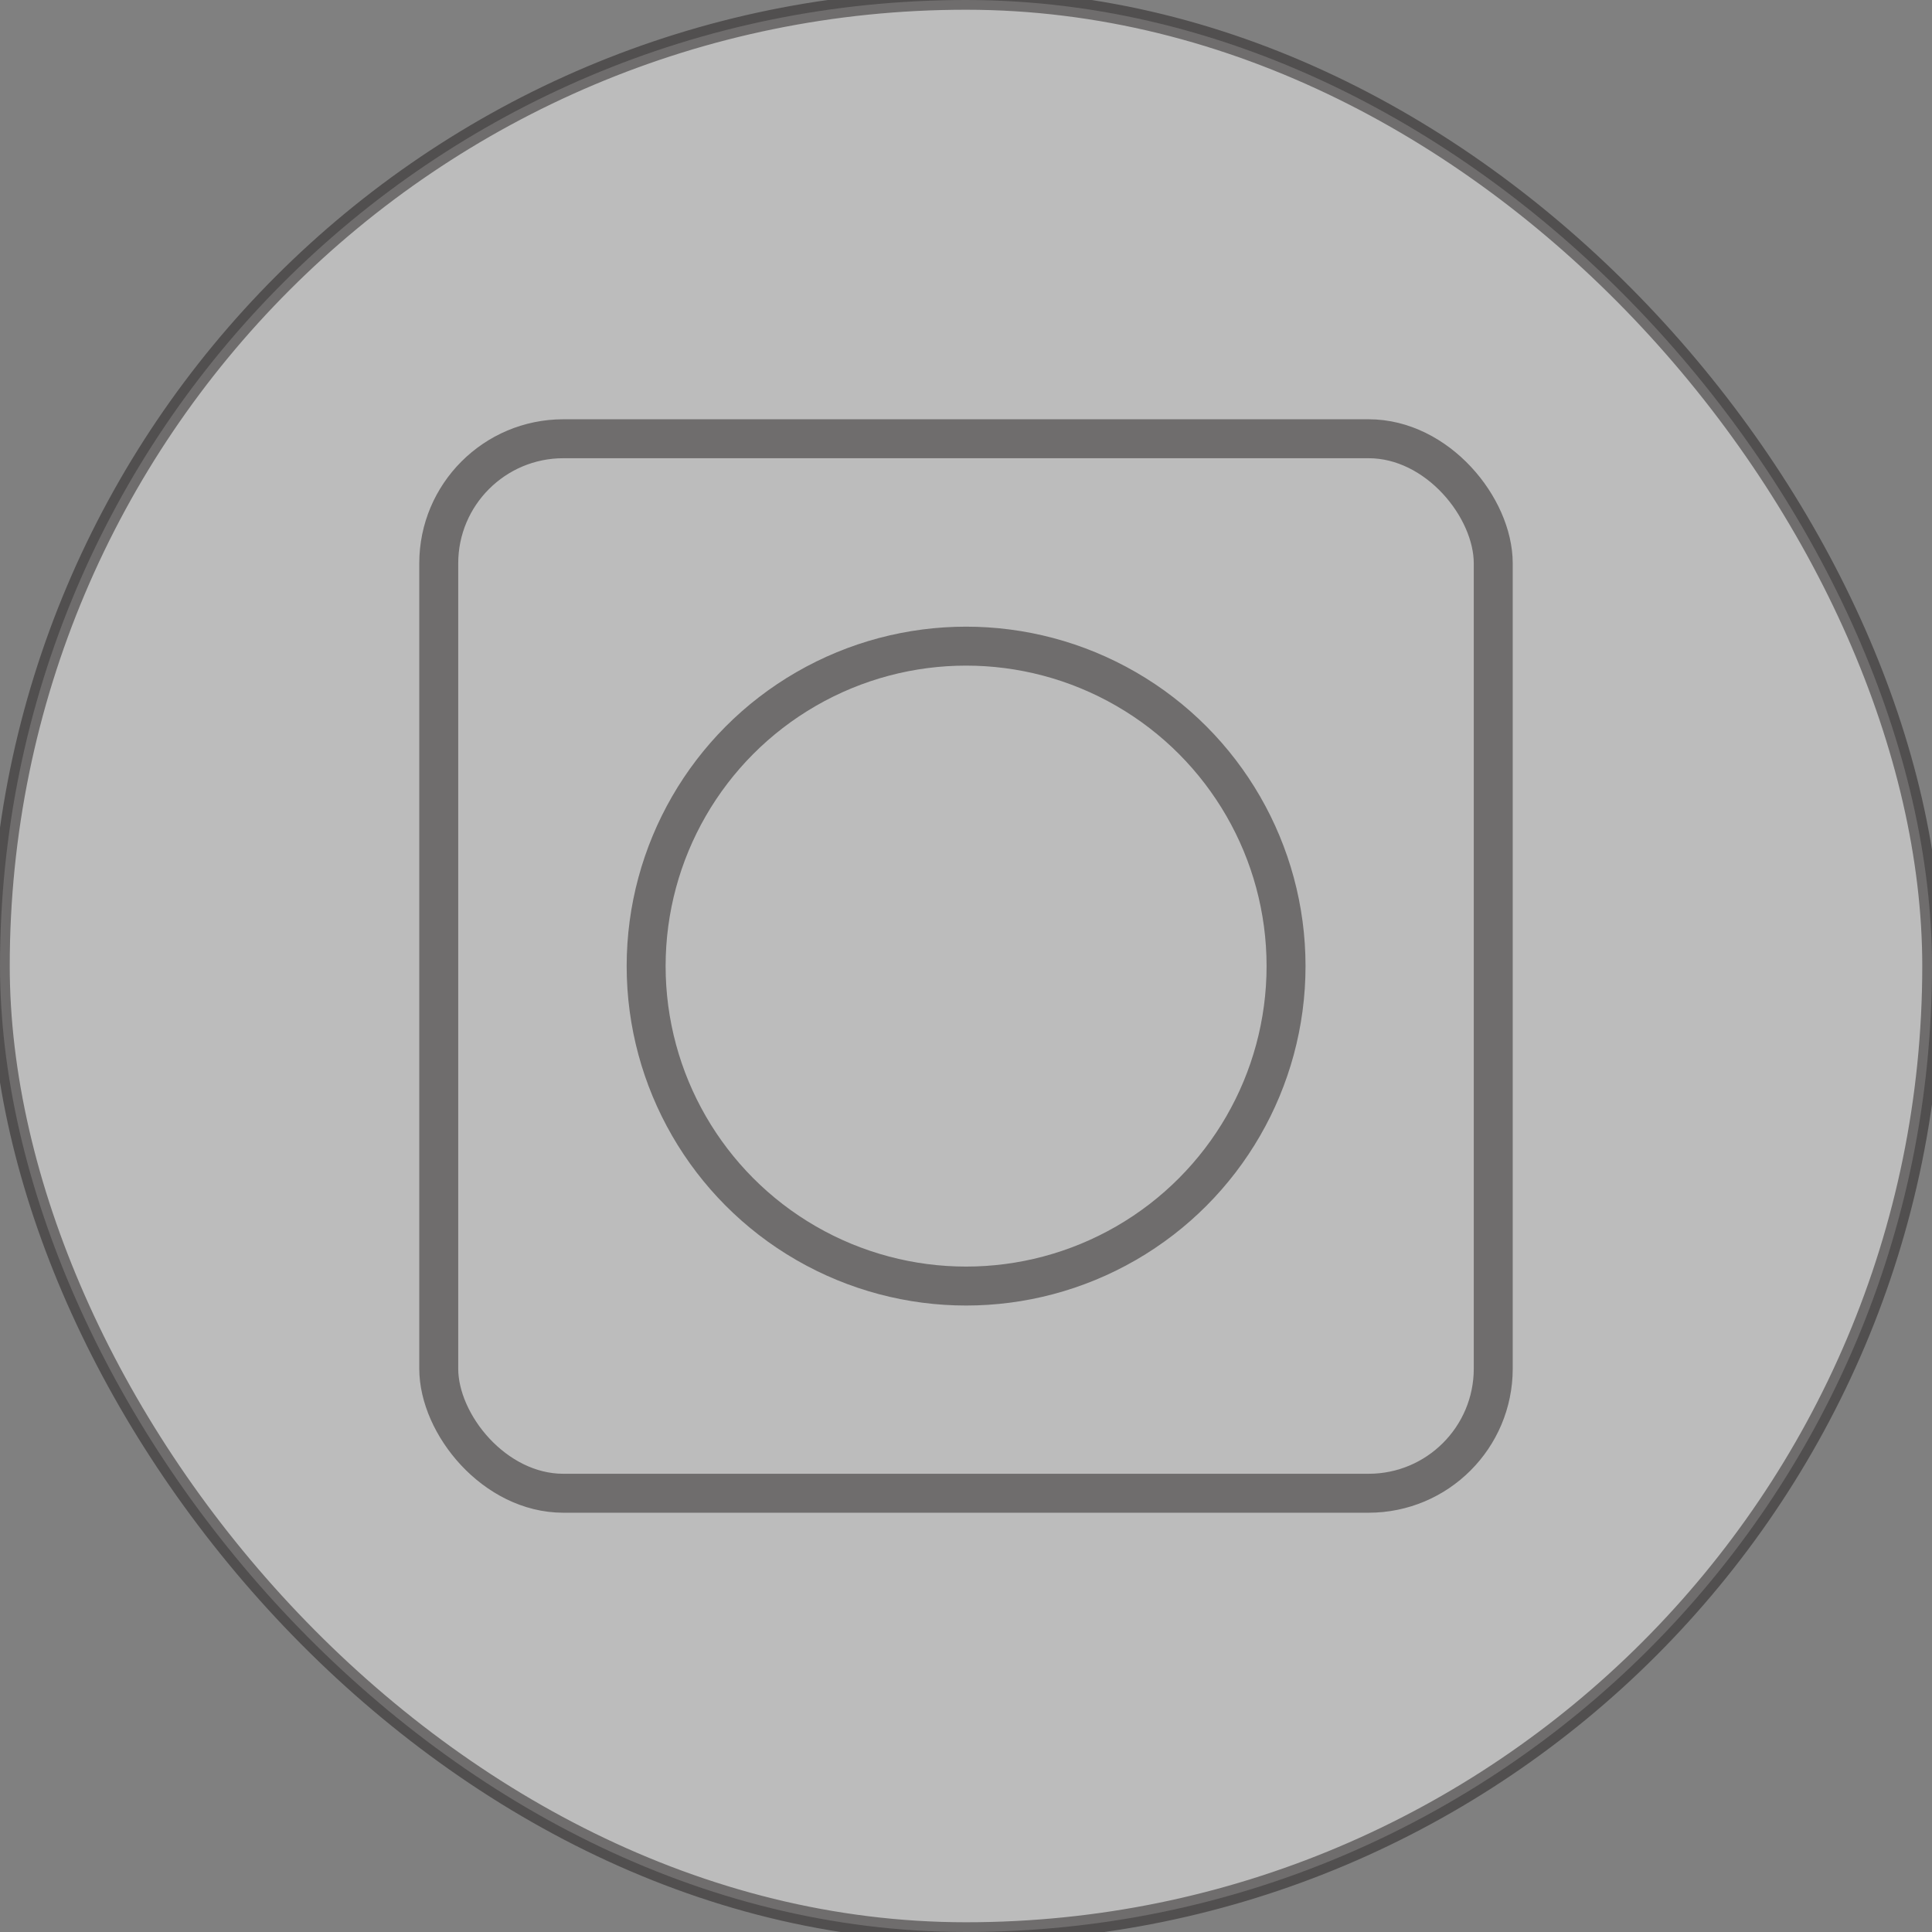 <svg id="레이어_1" data-name="레이어 1" xmlns="http://www.w3.org/2000/svg" viewBox="0 0 99.21 99.21"><rect x="0" y="0" width="99.21" height="99.21" fill="#808080" stroke="none"/><defs><style>.cls-1{fill:#f9f9f9;}.cls-1,.cls-2{stroke:#221e1f;stroke-miterlimit:10;opacity:0.5;}.cls-2{fill:none;stroke-width:2px;}</style></defs><title>logo4</title><rect class="cls-1" width="99.21" height="99.21" rx="49.61"/><rect class="cls-2" x="22.53" y="22.53" width="54.15" height="54.15" rx="6.4"/><circle class="cls-2" cx="49.61" cy="49.61" r="16.43"/></svg>